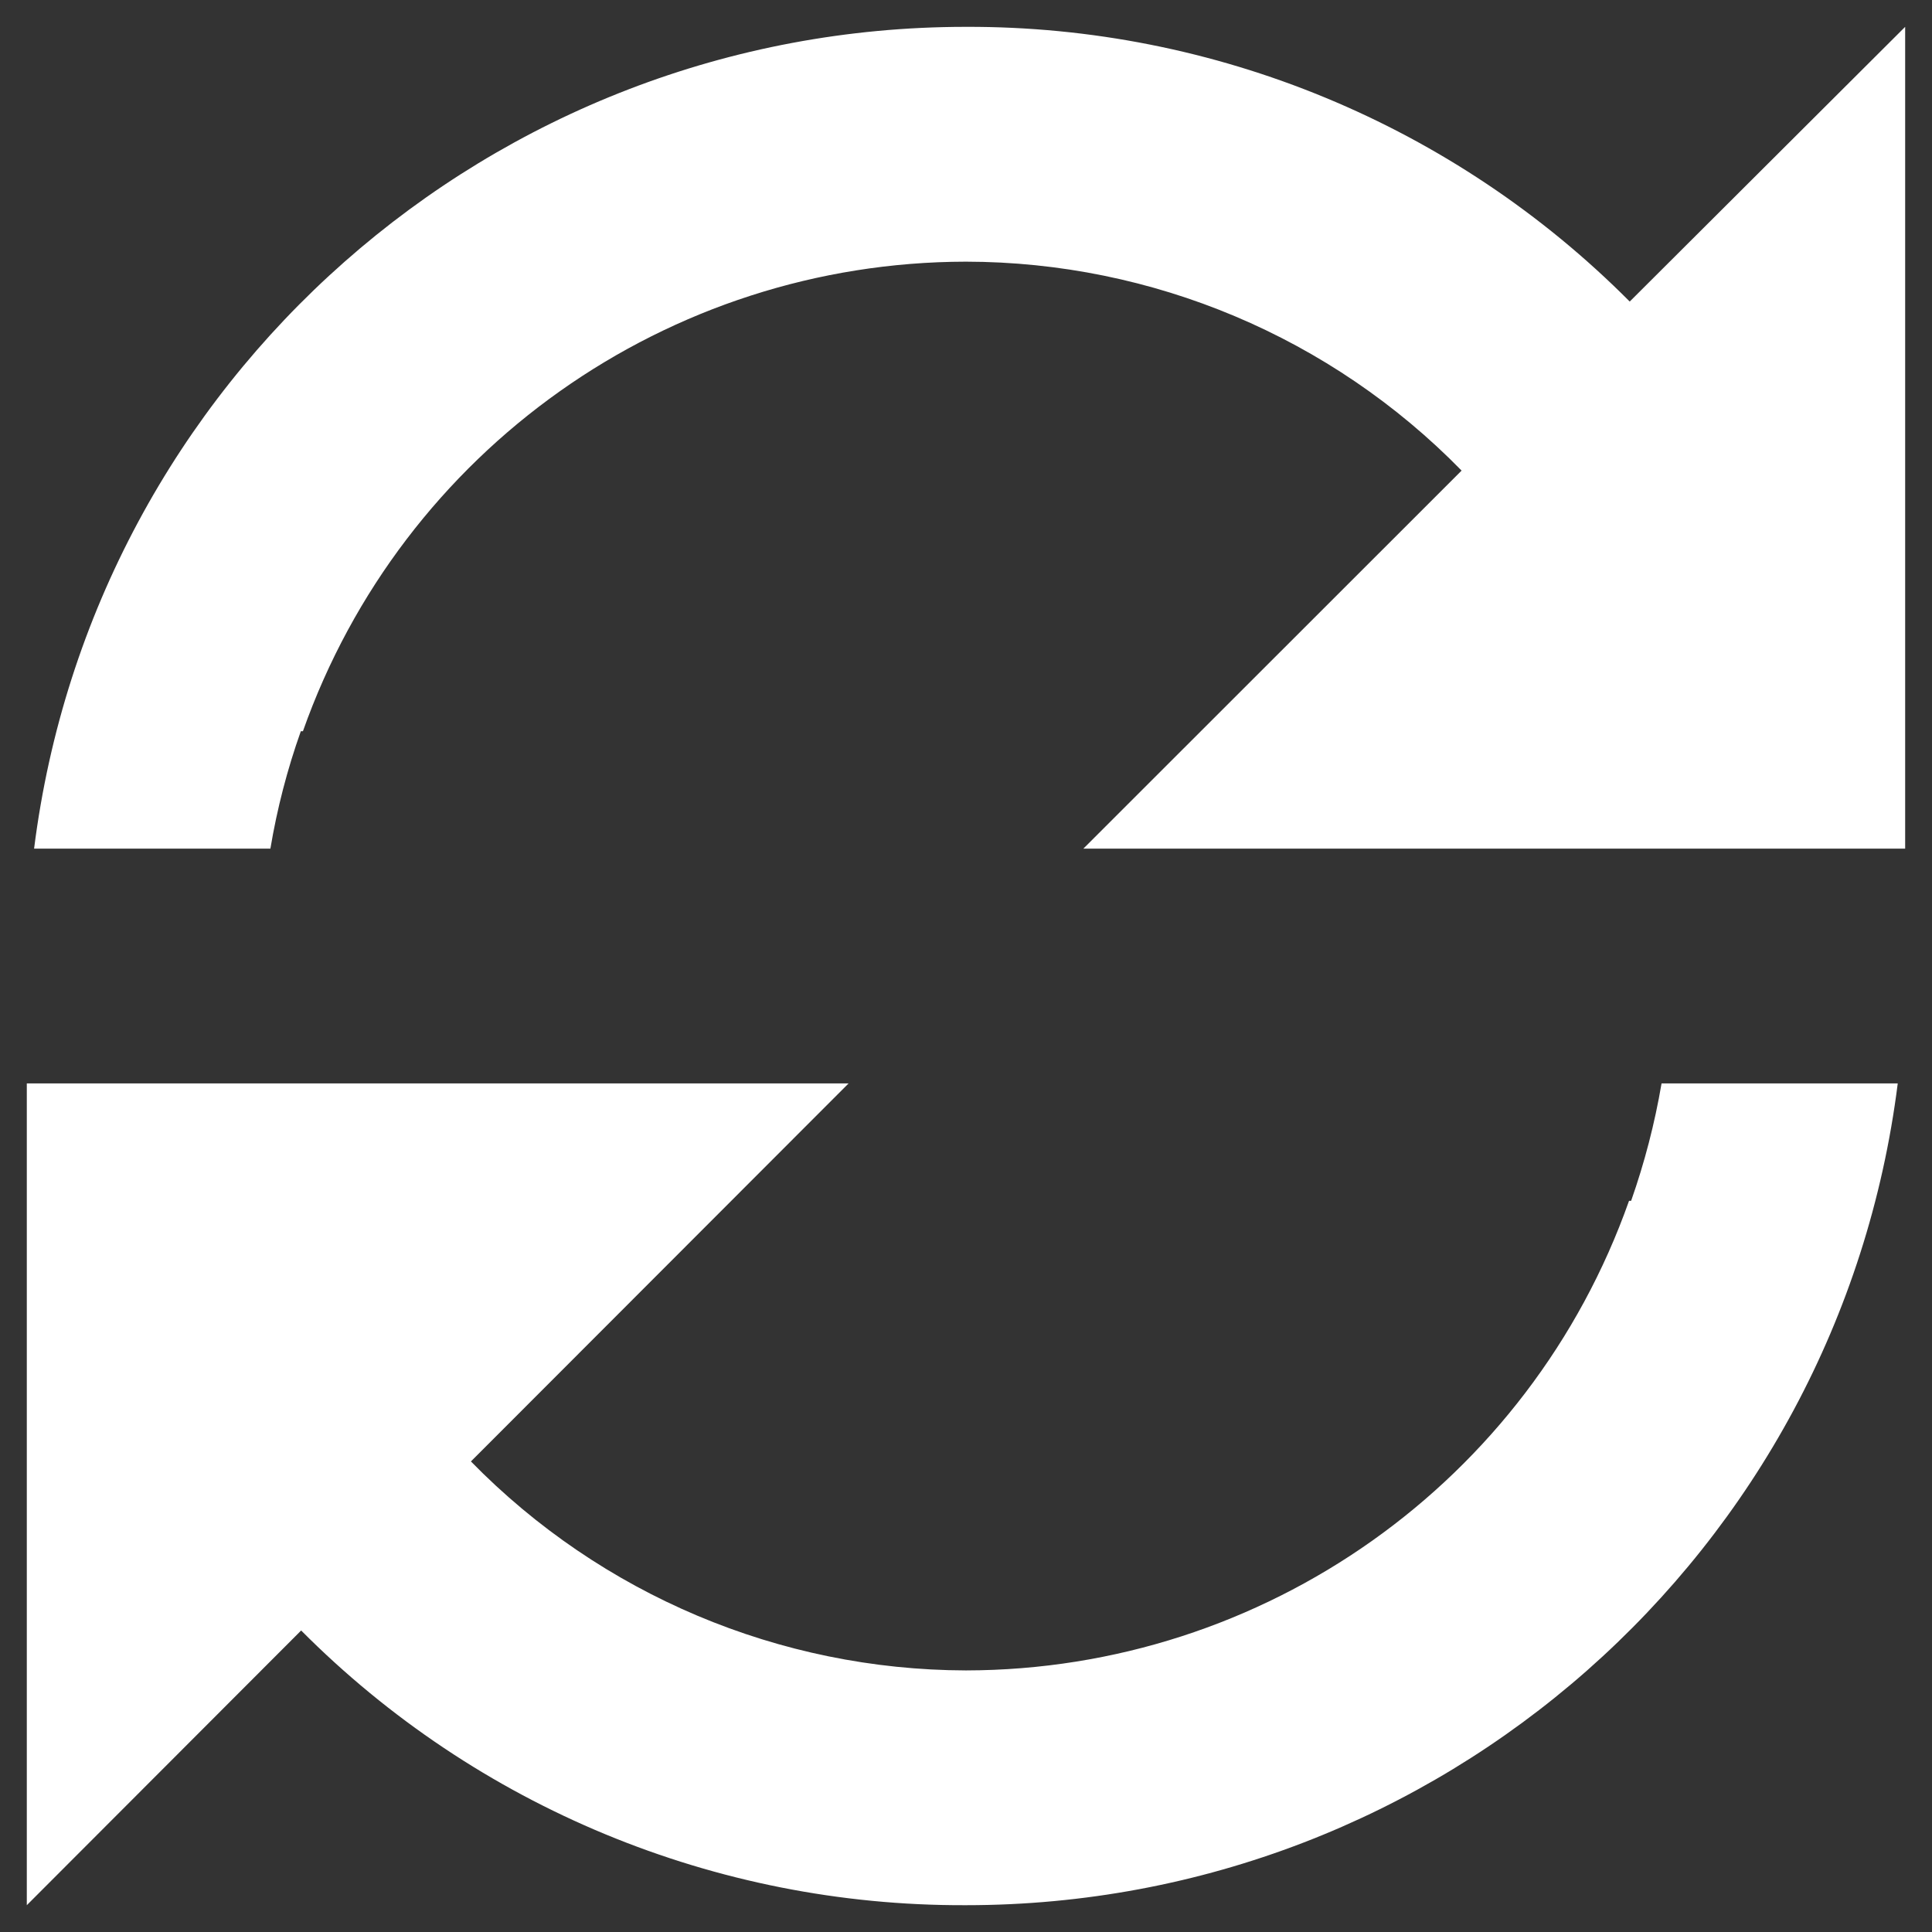 <svg width="48" height="48" viewBox="0 0 48 48" fill="none" xmlns="http://www.w3.org/2000/svg">
<rect x="0" y="0" width="48" height="48" fill="#333333" stroke="none"/>
<path d="M0.666 47.334V26.917H21.083L11.7 36.309C14.937 39.619 19.369 41.49 23.999 41.501C31.406 41.49 38.004 36.817 40.473 29.834H40.525C40.859 28.885 41.112 27.909 41.281 26.917H47.149C45.679 38.584 35.758 47.334 23.999 47.334H23.97C17.783 47.352 11.846 44.895 7.482 40.509L0.666 47.334ZM6.715 21.084H0.847C2.316 9.422 12.231 0.673 23.985 0.667H23.999C30.187 0.647 36.126 3.105 40.49 7.492L47.333 0.667V21.084H26.916L36.313 11.692C33.073 8.378 28.635 6.507 23.999 6.501C16.593 6.511 9.995 11.184 7.526 18.167H7.474C7.137 19.116 6.884 20.091 6.718 21.084H6.715Z" fill="white"/>
</svg>
